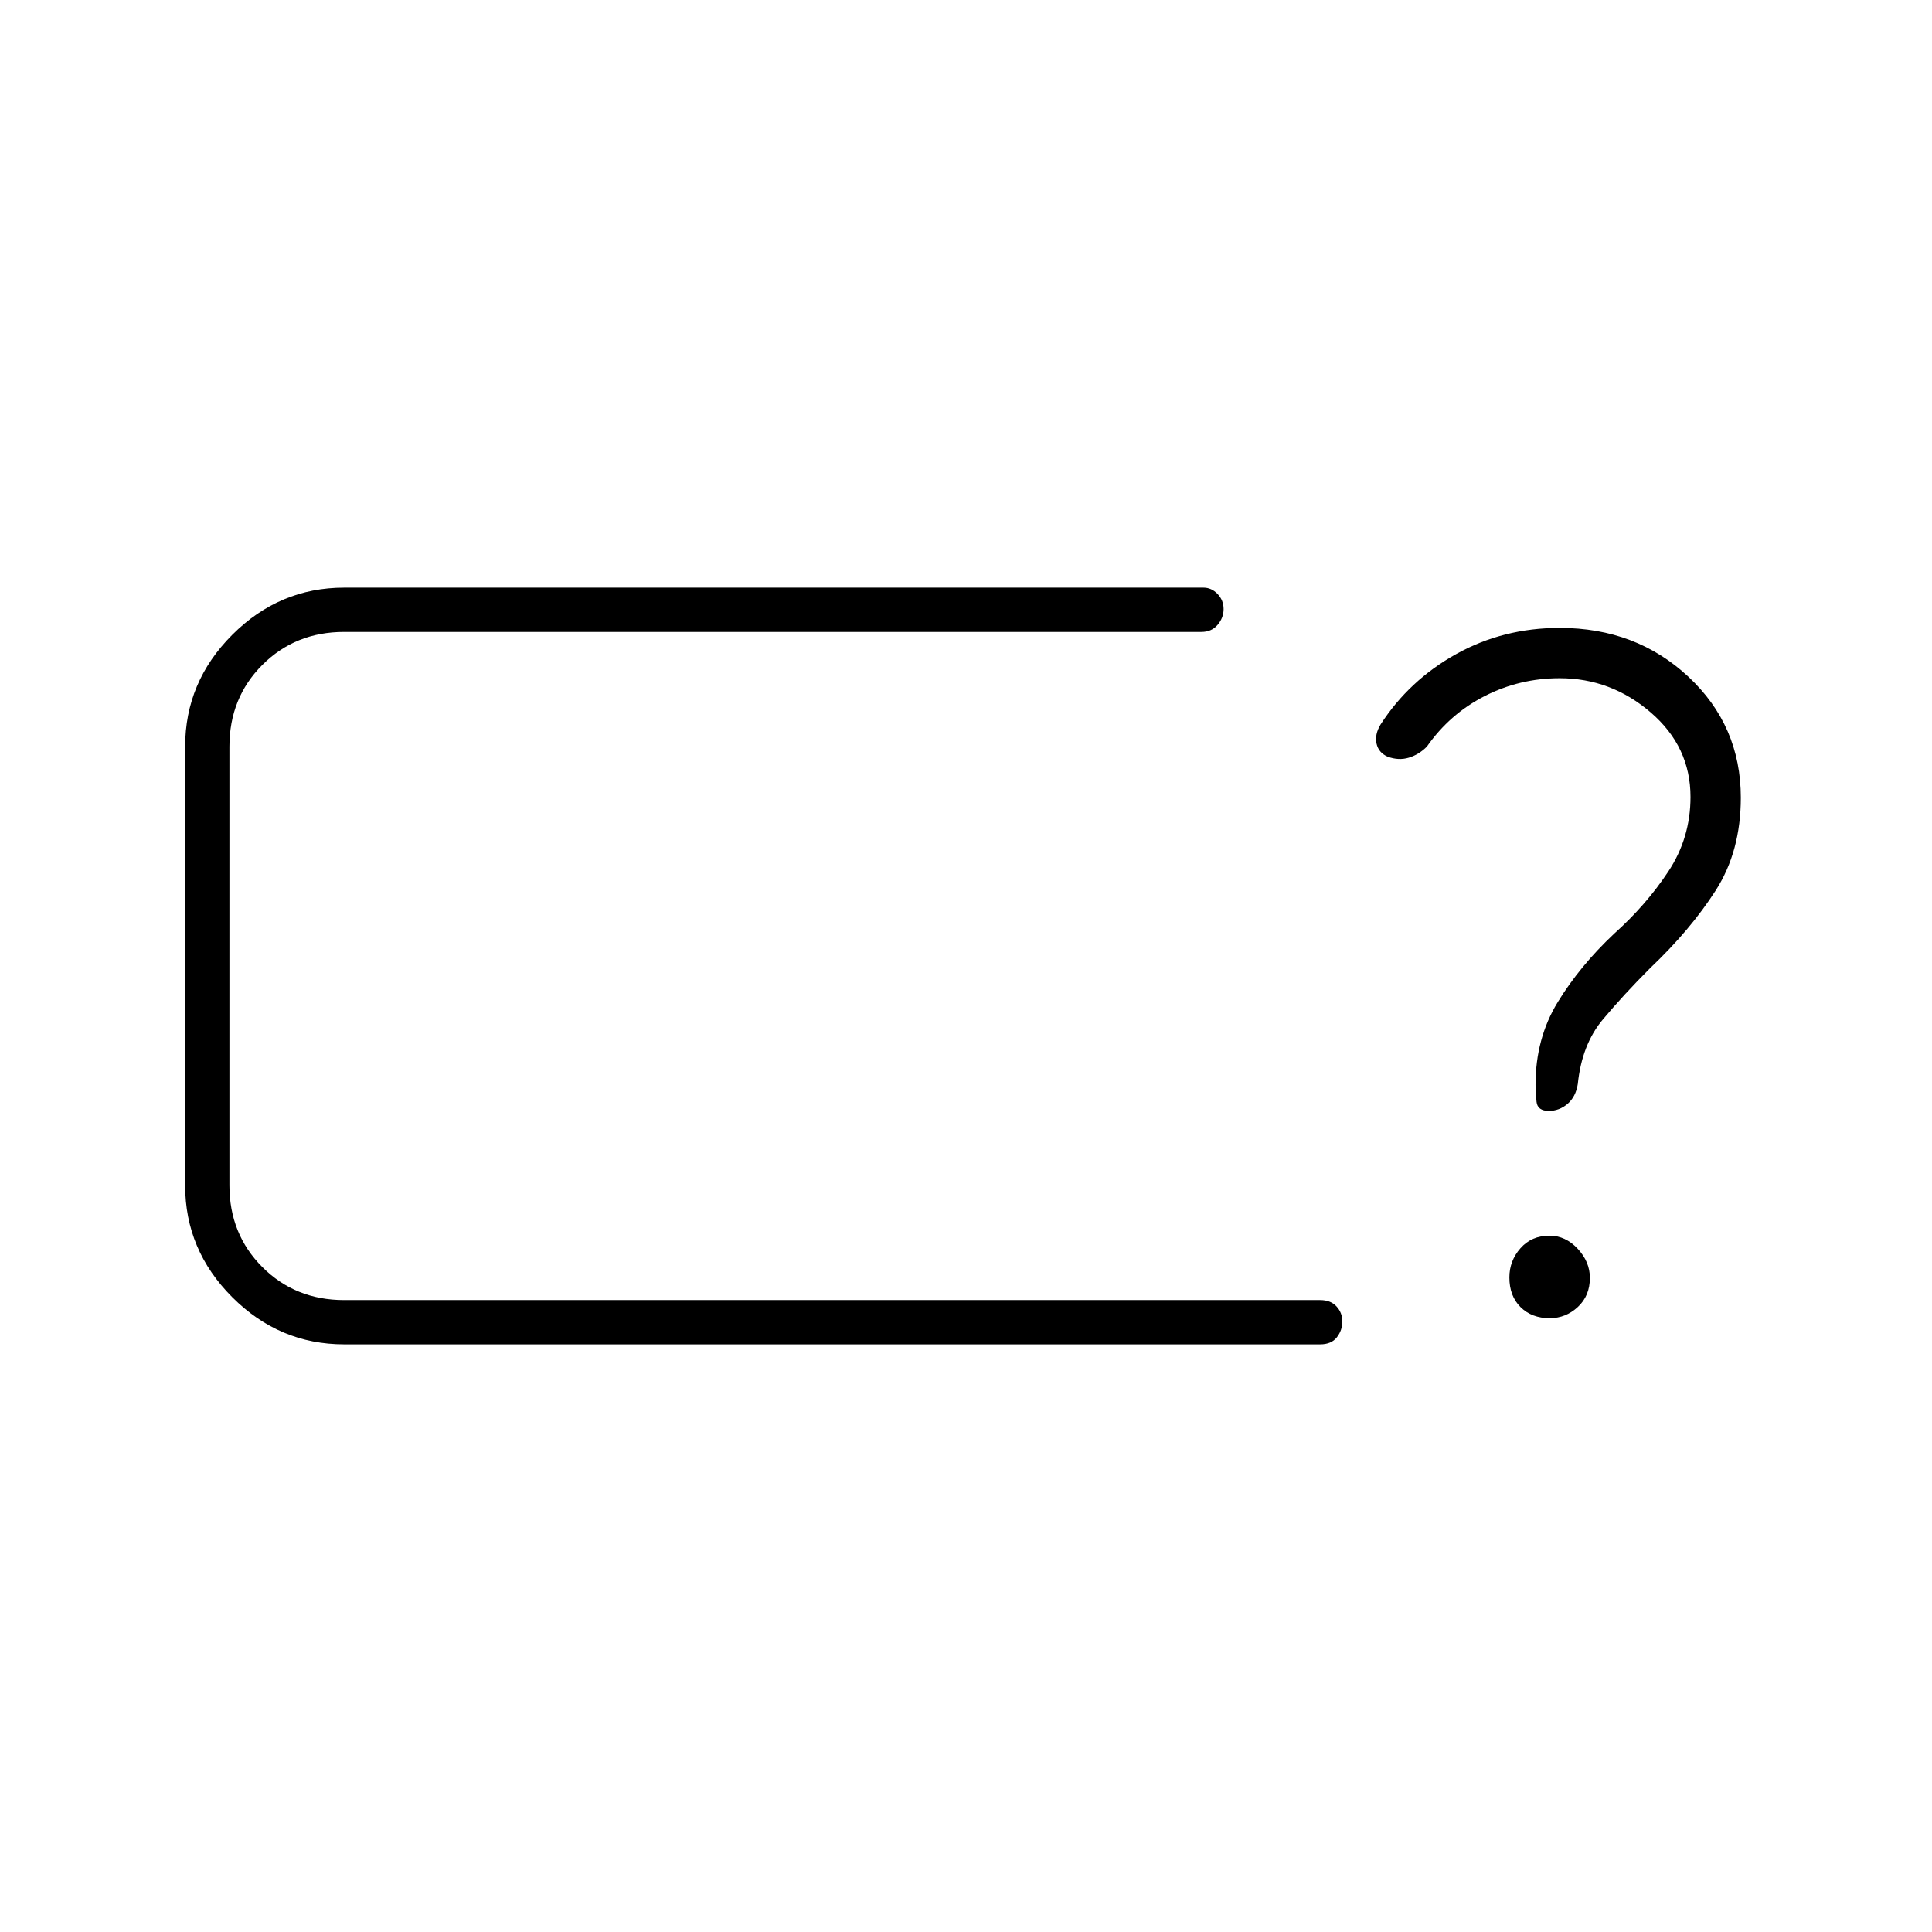 <svg xmlns="http://www.w3.org/2000/svg" width="48" height="48" viewBox="0 -960 960 960"><path d="M114-314v-332 332Zm57 22q-32.17 0-55.58-23.42Q92-338.83 92-371v-218q0-32.17 23.42-55.58Q138.83-668 171-668h427q4 0 7 3.14 3 3.13 3 7.5 0 4.36-3 7.86t-8 3.5H171q-24.25 0-40.62 16.37Q114-613.25 114-589v218q0 24.25 16.38 40.62Q146.75-314 171-314h485q5.18 0 8.09 3.14 2.91 3.13 2.91 7.5 0 4.36-2.72 7.86T656-292H171Zm599.05-13q7.95 0 13.95-5.55 6-5.56 6-14.5 0-7.95-6.05-14.45-6.06-6.5-14-6.5-8.95 0-14.45 6.25-5.5 6.26-5.5 14.5 0 9.25 5.55 14.75 5.56 5.5 14.5 5.5ZM775-623q25.46 0 45.23 17Q840-589 840-564q0 20.4-11.06 37.1Q817.88-510.2 802-496q-17 16-28 34t-11 41q0 4 .5 8.5t6.13 4.5q5.16 0 9.27-3.5 4.1-3.5 5.1-9.89 2-19.61 12.5-32.11T820-479q20-19 32.5-38.5t12.5-46.15q0-35.72-26-60.04Q813-648 775-648q-28.07 0-51.42 13-23.36 13-37.58 35-3 5-2 9.5t5.5 6.5q5.5 2 10.5.5t9-5.5q11.35-16.24 28.73-25.12Q755.11-623 775-623Z"/></svg>